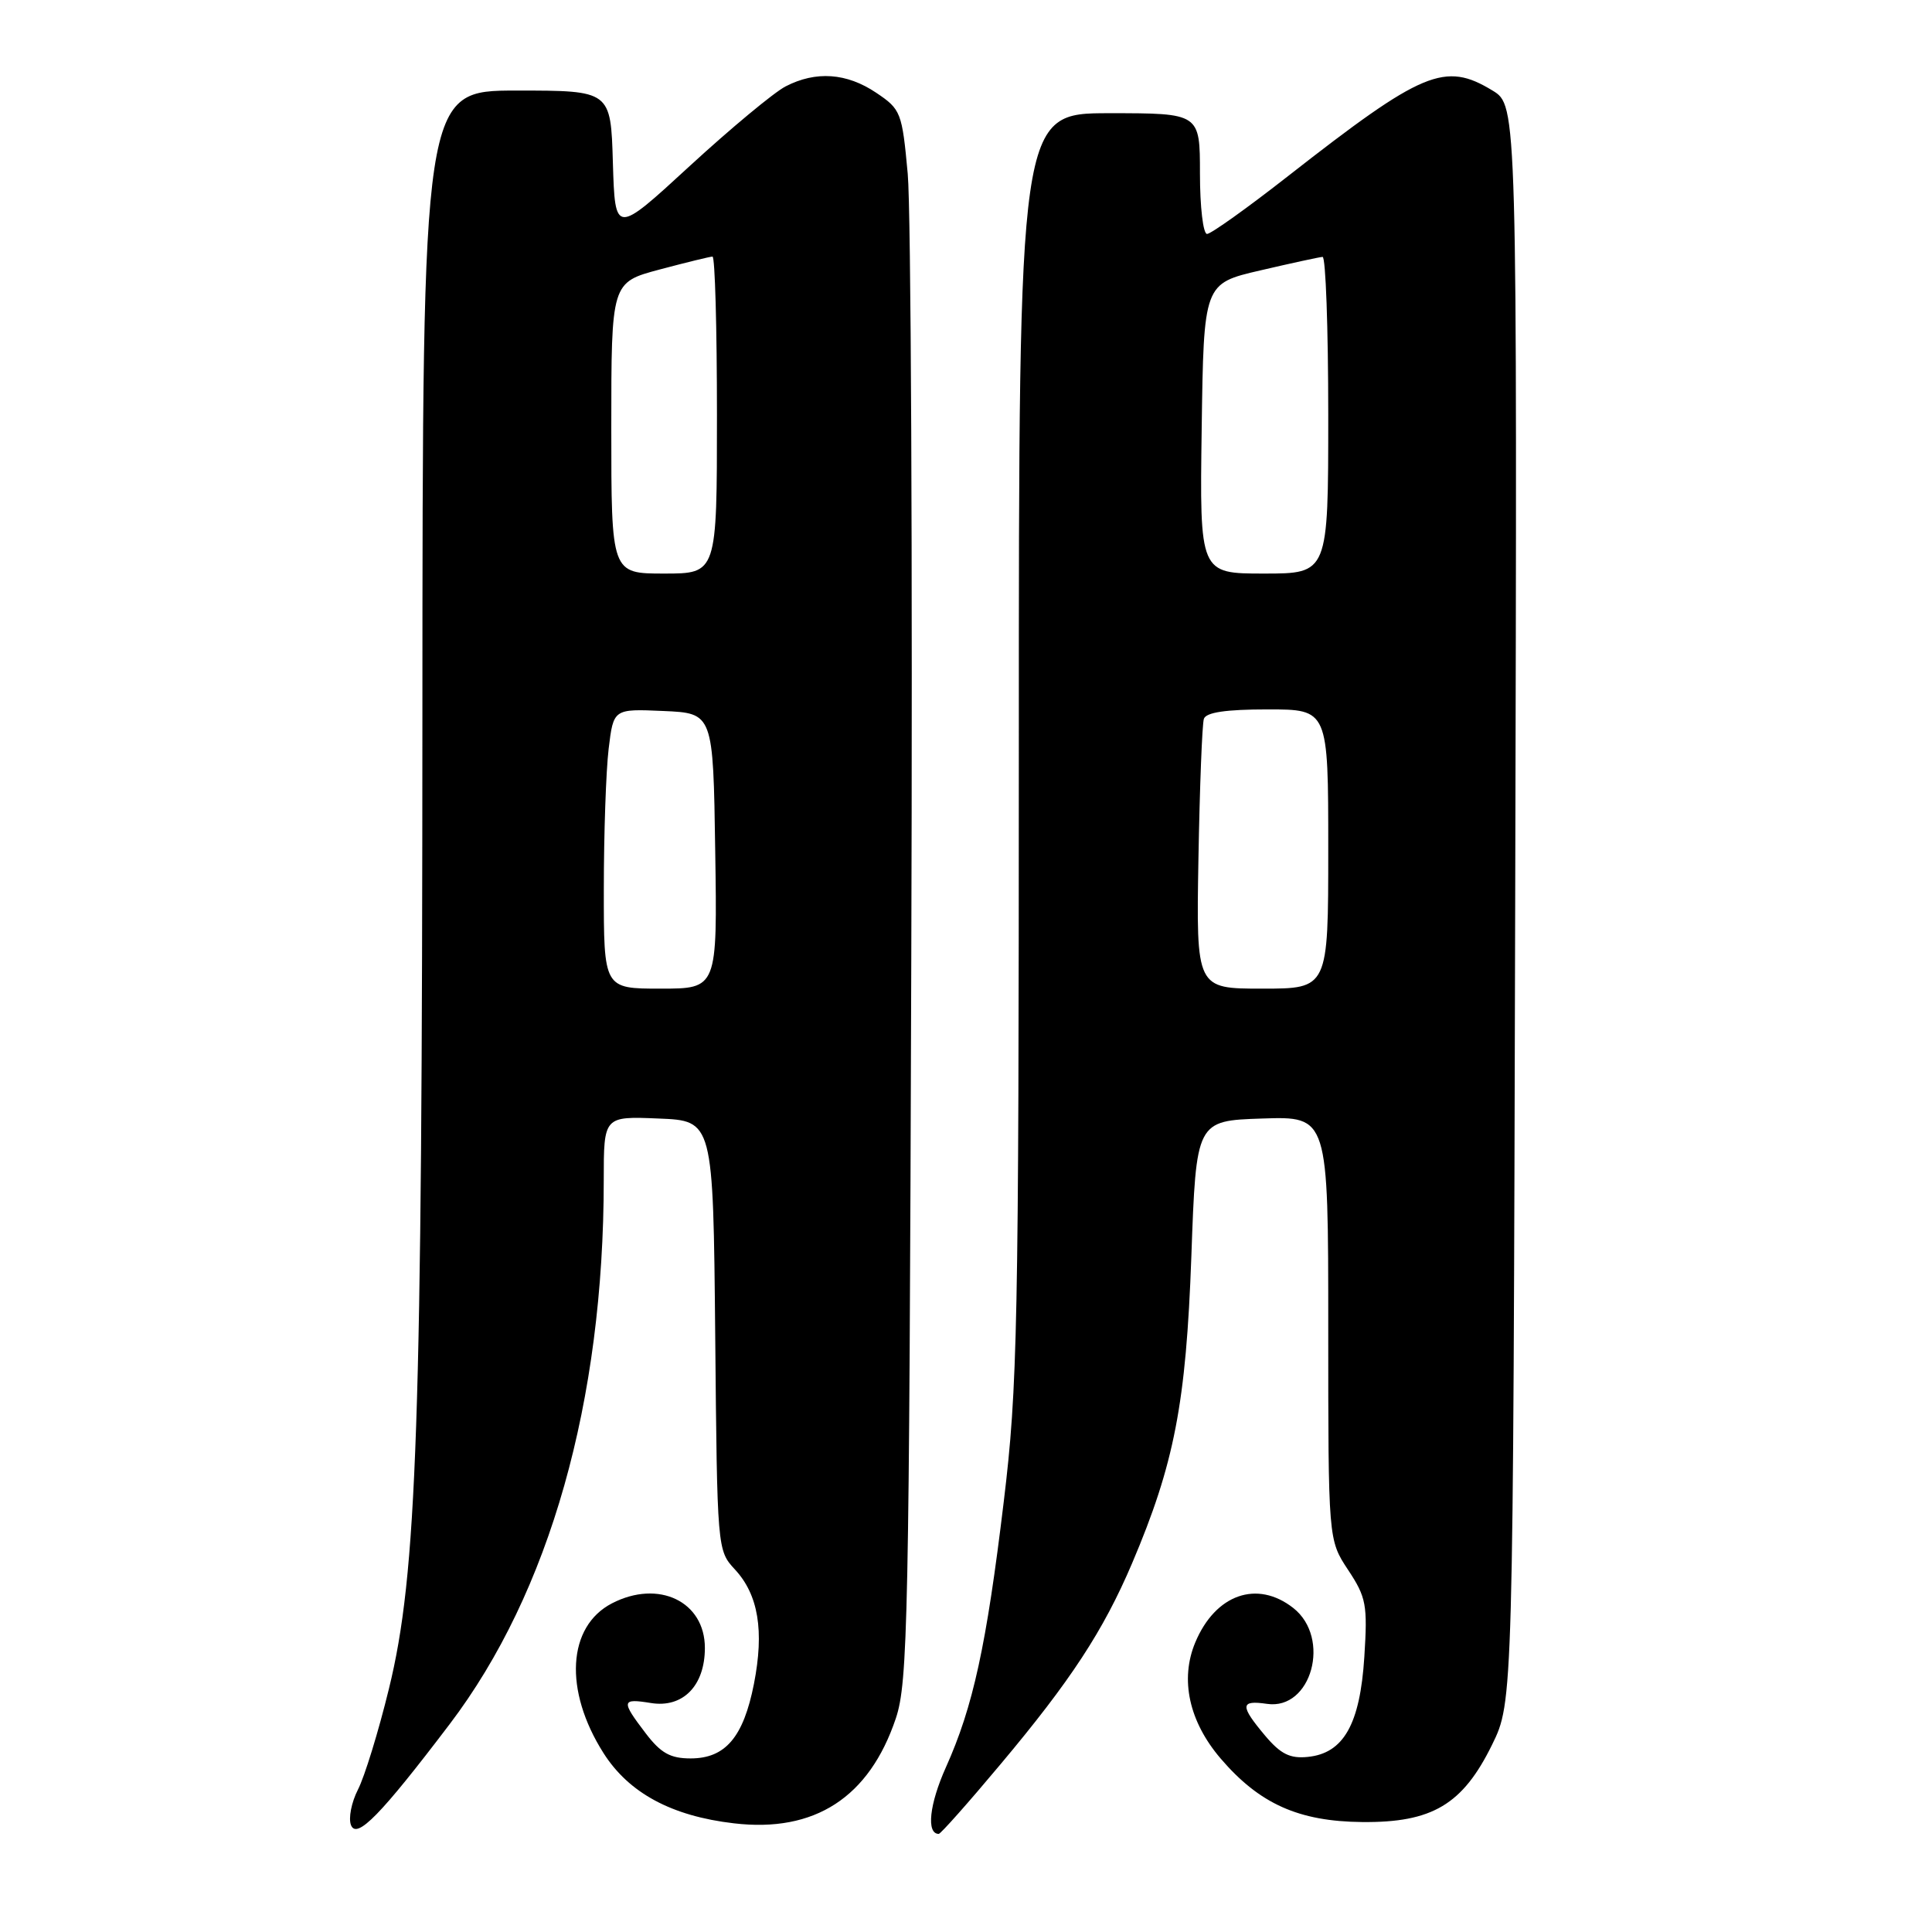 <?xml version="1.0" encoding="UTF-8" standalone="no"?>
<!DOCTYPE svg PUBLIC "-//W3C//DTD SVG 1.1//EN" "http://www.w3.org/Graphics/SVG/1.1/DTD/svg11.dtd" >
<svg xmlns="http://www.w3.org/2000/svg" xmlns:xlink="http://www.w3.org/1999/xlink" version="1.1" viewBox="0 0 256 256">
 <g >
 <path fill="currentColor"
d=" M 59.59 228.45 C 72.84 210.99 80.00 185.69 80.00 156.35 C 80.00 147.91 80.00 147.91 87.25 148.21 C 94.50 148.50 94.50 148.50 94.77 176.96 C 95.03 205.29 95.04 205.44 97.38 207.96 C 100.49 211.31 101.28 216.09 99.90 223.13 C 98.51 230.18 96.12 233.00 91.51 233.00 C 88.82 233.00 87.56 232.30 85.55 229.66 C 82.27 225.36 82.33 225.02 86.26 225.66 C 90.49 226.34 93.40 223.37 93.40 218.36 C 93.40 212.20 87.26 209.26 81.09 212.45 C 75.18 215.51 74.69 223.97 79.96 232.28 C 83.32 237.58 88.99 240.64 97.25 241.60 C 107.96 242.86 115.18 238.17 118.70 227.70 C 120.30 222.93 120.47 214.67 120.75 127.00 C 120.93 74.47 120.71 27.69 120.28 23.04 C 119.53 14.88 119.38 14.49 116.10 12.29 C 112.19 9.66 108.11 9.37 104.09 11.45 C 102.55 12.25 96.83 17.00 91.39 22.00 C 81.50 31.10 81.50 31.10 81.21 21.55 C 80.93 12.00 80.93 12.00 68.46 12.00 C 56.00 12.00 56.00 12.00 55.97 94.75 C 55.94 189.01 55.27 208.55 51.53 223.79 C 50.15 229.45 48.30 235.45 47.43 237.13 C 46.57 238.81 46.15 240.93 46.51 241.84 C 47.27 243.75 50.45 240.49 59.59 228.45 Z  M 132.56 233.79 C 141.86 222.71 146.20 216.08 150.00 207.16 C 155.60 193.99 157.16 185.94 157.86 166.50 C 158.50 148.50 158.50 148.50 167.25 148.21 C 176.00 147.92 176.00 147.92 176.00 175.98 C 176.00 204.04 176.00 204.04 178.63 208.02 C 181.04 211.66 181.22 212.64 180.78 219.56 C 180.21 228.48 178.03 232.33 173.28 232.80 C 170.93 233.04 169.69 232.42 167.63 229.98 C 164.28 225.99 164.32 225.25 167.88 225.77 C 173.78 226.64 176.42 217.05 171.37 213.07 C 166.58 209.31 161.05 211.25 158.38 217.63 C 156.33 222.53 157.55 228.11 161.73 233.00 C 166.88 239.02 172.08 241.35 180.50 241.43 C 189.77 241.52 193.81 239.12 197.70 231.20 C 200.50 225.50 200.50 225.50 200.77 119.75 C 201.04 13.99 201.04 13.99 197.77 12.00 C 191.45 8.15 188.52 9.38 170.69 23.32 C 165.29 27.55 160.45 31.00 159.94 31.00 C 159.42 31.00 159.00 27.40 159.00 23.00 C 159.00 15.00 159.00 15.00 147.00 15.00 C 135.00 15.00 135.00 15.00 135.00 98.75 C 134.99 176.16 134.84 183.75 133.00 199.00 C 130.70 218.10 128.94 226.15 125.34 234.17 C 123.14 239.07 122.72 243.00 124.39 243.00 C 124.64 243.00 128.32 238.86 132.56 233.79 Z  M 80.01 117.75 C 80.01 110.46 80.30 102.12 80.65 99.21 C 81.29 93.92 81.29 93.92 87.89 94.21 C 94.50 94.50 94.50 94.50 94.77 112.75 C 95.05 131.00 95.05 131.00 87.52 131.00 C 80.00 131.00 80.00 131.00 80.01 117.75 Z  M 81.00 56.71 C 81.00 37.42 81.00 37.42 87.41 35.71 C 90.94 34.77 94.09 34.00 94.41 34.00 C 94.74 34.00 95.00 43.45 95.00 55.00 C 95.00 76.00 95.00 76.00 88.00 76.00 C 81.00 76.00 81.00 76.00 81.00 56.71 Z  M 158.80 113.75 C 158.97 104.26 159.29 95.94 159.52 95.25 C 159.81 94.39 162.43 94.00 167.97 94.00 C 176.00 94.00 176.00 94.00 176.00 112.50 C 176.00 131.00 176.00 131.00 167.25 131.00 C 158.50 131.00 158.50 131.00 158.80 113.75 Z  M 159.23 56.79 C 159.50 37.57 159.50 37.57 167.00 35.83 C 171.12 34.87 174.84 34.06 175.25 34.04 C 175.66 34.02 176.00 43.45 176.00 55.00 C 176.00 76.00 176.00 76.00 167.48 76.00 C 158.96 76.00 158.96 76.00 159.23 56.79 Z "/>
</g>
</svg>